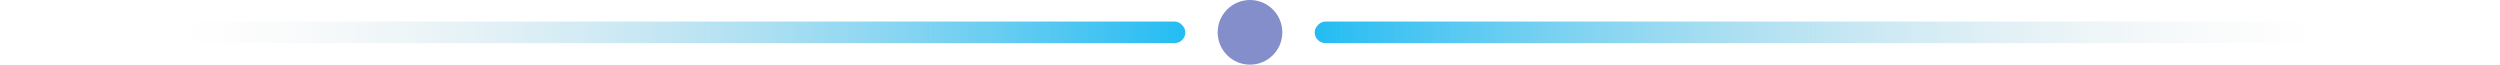 <svg width="232" height="6" viewBox="0 0 232 6" fill="none" xmlns="http://www.w3.org/2000/svg">
<circle opacity="0.62" cx="116" cy="3" r="3" fill="#3949AB"/>
<rect y="2" width="110" height="2" rx="1" fill="url(#paint0_linear_99_1872)"/>
<rect width="110" height="2" rx="1" transform="matrix(-1 0 0 1 232 2)" fill="url(#paint1_linear_99_1872)"/>
<defs>
<linearGradient id="paint0_linear_99_1872" x1="-3.5" y1="3" x2="110" y2="3" gradientUnits="userSpaceOnUse">
<stop offset="0.18" stop-color="#D9D9D9" stop-opacity="0"/>
<stop offset="1" stop-color="#23BCF3"/>
</linearGradient>
<linearGradient id="paint1_linear_99_1872" x1="-3.5" y1="1" x2="110" y2="1" gradientUnits="userSpaceOnUse">
<stop offset="0.18" stop-color="#D9D9D9" stop-opacity="0"/>
<stop offset="1" stop-color="#23BCF3"/>
</linearGradient>
</defs>
</svg>
